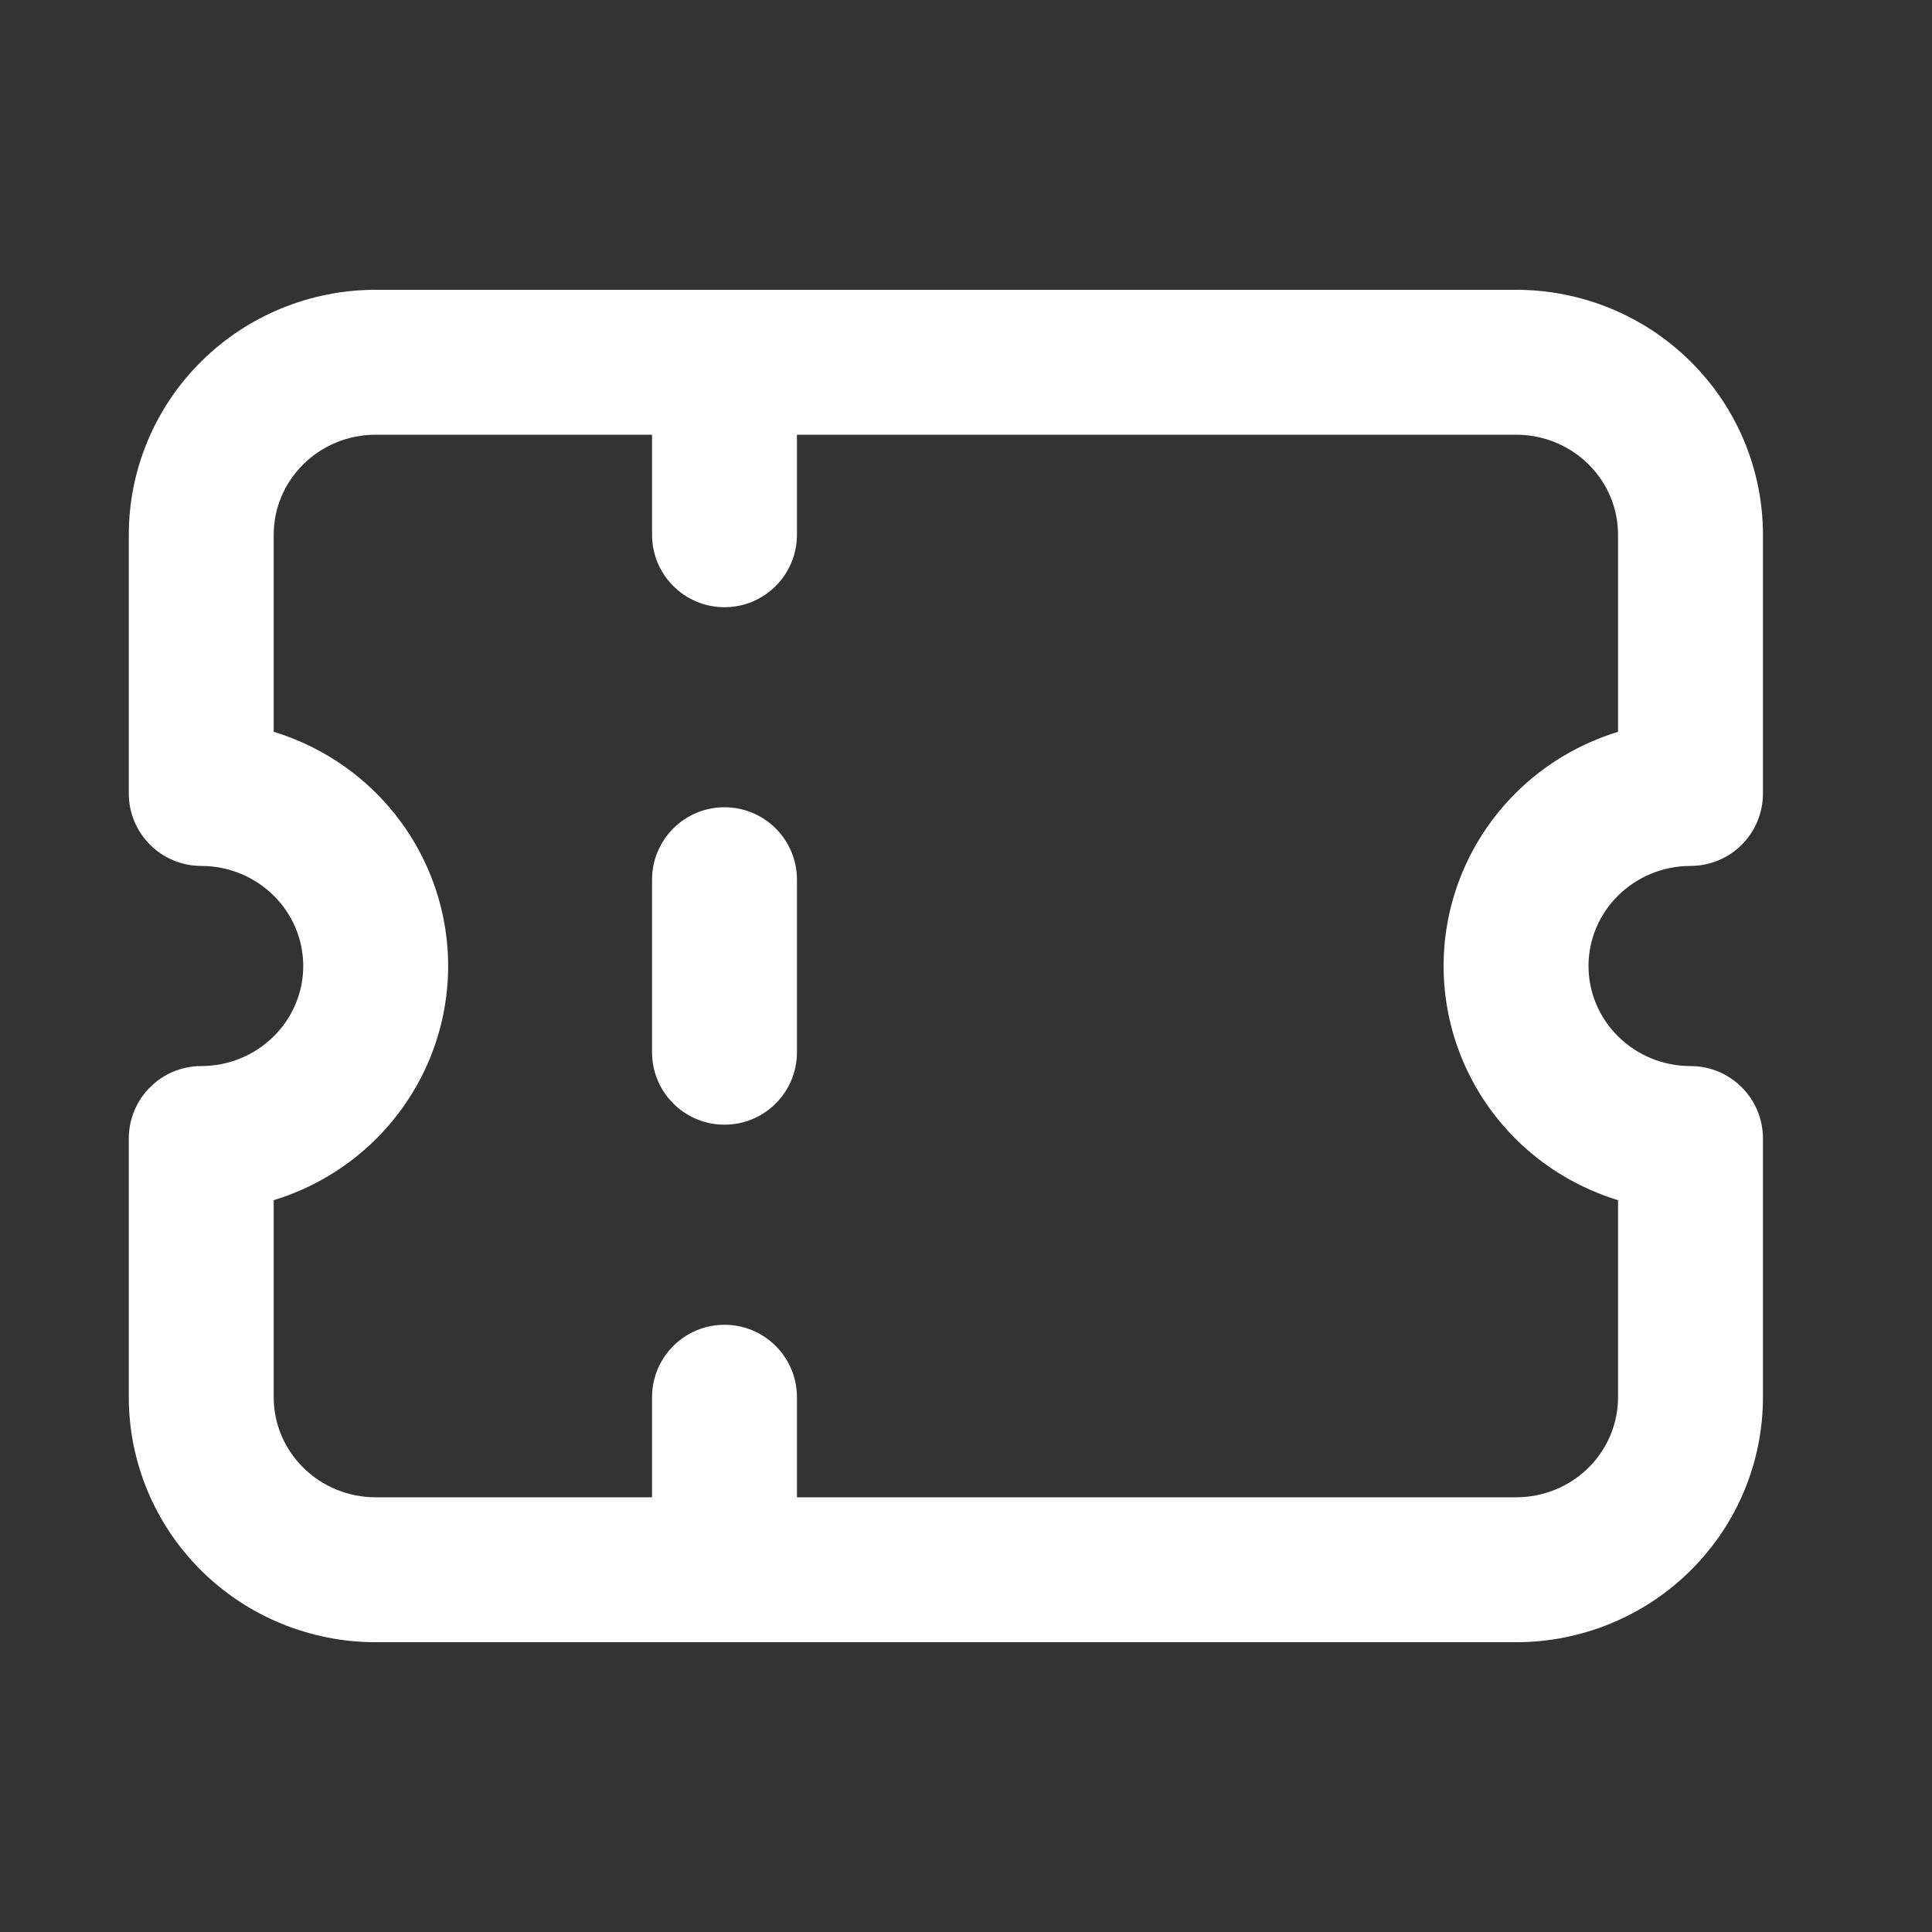 <svg width="24" height="24" viewBox="0 0 24 24" fill="none" xmlns="http://www.w3.org/2000/svg">
<rect x="0" y="0" width="24" height="24" fill="#333333" stroke="none"/>
<path fill-rule="evenodd" clip-rule="evenodd" d="M2.502 4.488C3.078 3.918 3.857 3.6 4.667 3.6L9 3.6L18.833 3.6C19.644 3.6 20.422 3.918 20.998 4.488C21.575 5.058 21.9 5.833 21.9 6.643V9.857C21.9 10.096 21.805 10.325 21.637 10.493C21.468 10.662 21.239 10.757 21 10.757C20.661 10.757 20.338 10.89 20.101 11.125C19.864 11.358 19.733 11.674 19.733 12C19.733 12.326 19.864 12.641 20.101 12.875C20.338 13.11 20.661 13.243 21 13.243C21.497 13.243 21.9 13.646 21.9 14.143V17.357C21.9 18.167 21.575 18.942 20.998 19.512C20.422 20.082 19.644 20.4 18.833 20.4L4.667 20.4C3.857 20.4 3.078 20.082 2.502 19.512C1.926 18.942 1.6 18.167 1.6 17.357L1.6 14.143C1.6 13.646 2.003 13.243 2.5 13.243C2.839 13.243 3.162 13.11 3.399 12.875C3.636 12.641 3.767 12.326 3.767 12C3.767 11.674 3.636 11.358 3.399 11.125C3.162 10.89 2.839 10.757 2.5 10.757C2.261 10.757 2.032 10.662 1.864 10.493C1.695 10.325 1.6 10.096 1.6 9.857L1.6 6.643C1.6 5.833 1.926 5.058 2.502 4.488ZM9.9 18.6V17.357C9.9 16.86 9.497 16.457 9 16.457C8.503 16.457 8.1 16.86 8.1 17.357V18.6H4.667C4.328 18.6 4.004 18.467 3.768 18.232C3.531 17.999 3.4 17.683 3.4 17.357L3.4 14.909C3.873 14.765 4.308 14.508 4.665 14.155C5.241 13.585 5.567 12.81 5.567 12C5.567 11.19 5.241 10.415 4.665 9.845C4.308 9.492 3.873 9.235 3.4 9.091L3.4 6.643C3.4 6.316 3.531 6.001 3.768 5.768C4.004 5.533 4.328 5.4 4.667 5.4L8.1 5.4V6.643C8.1 7.14 8.503 7.543 9 7.543C9.497 7.543 9.9 7.14 9.9 6.643V5.4L18.833 5.4C19.173 5.4 19.496 5.533 19.733 5.768C19.969 6.001 20.1 6.316 20.1 6.643V9.091C19.628 9.235 19.192 9.492 18.835 9.845C18.259 10.415 17.933 11.19 17.933 12C17.933 12.81 18.259 13.585 18.835 14.155C19.192 14.508 19.628 14.765 20.1 14.909V17.357C20.1 17.683 19.969 17.999 19.733 18.232C19.496 18.467 19.173 18.6 18.833 18.6L9.9 18.6ZM9 10.028C9.497 10.028 9.9 10.431 9.9 10.928V13.071C9.9 13.569 9.497 13.971 9 13.971C8.503 13.971 8.1 13.569 8.1 13.071V10.928C8.1 10.431 8.503 10.028 9 10.028Z" fill="white"/>
</svg>
